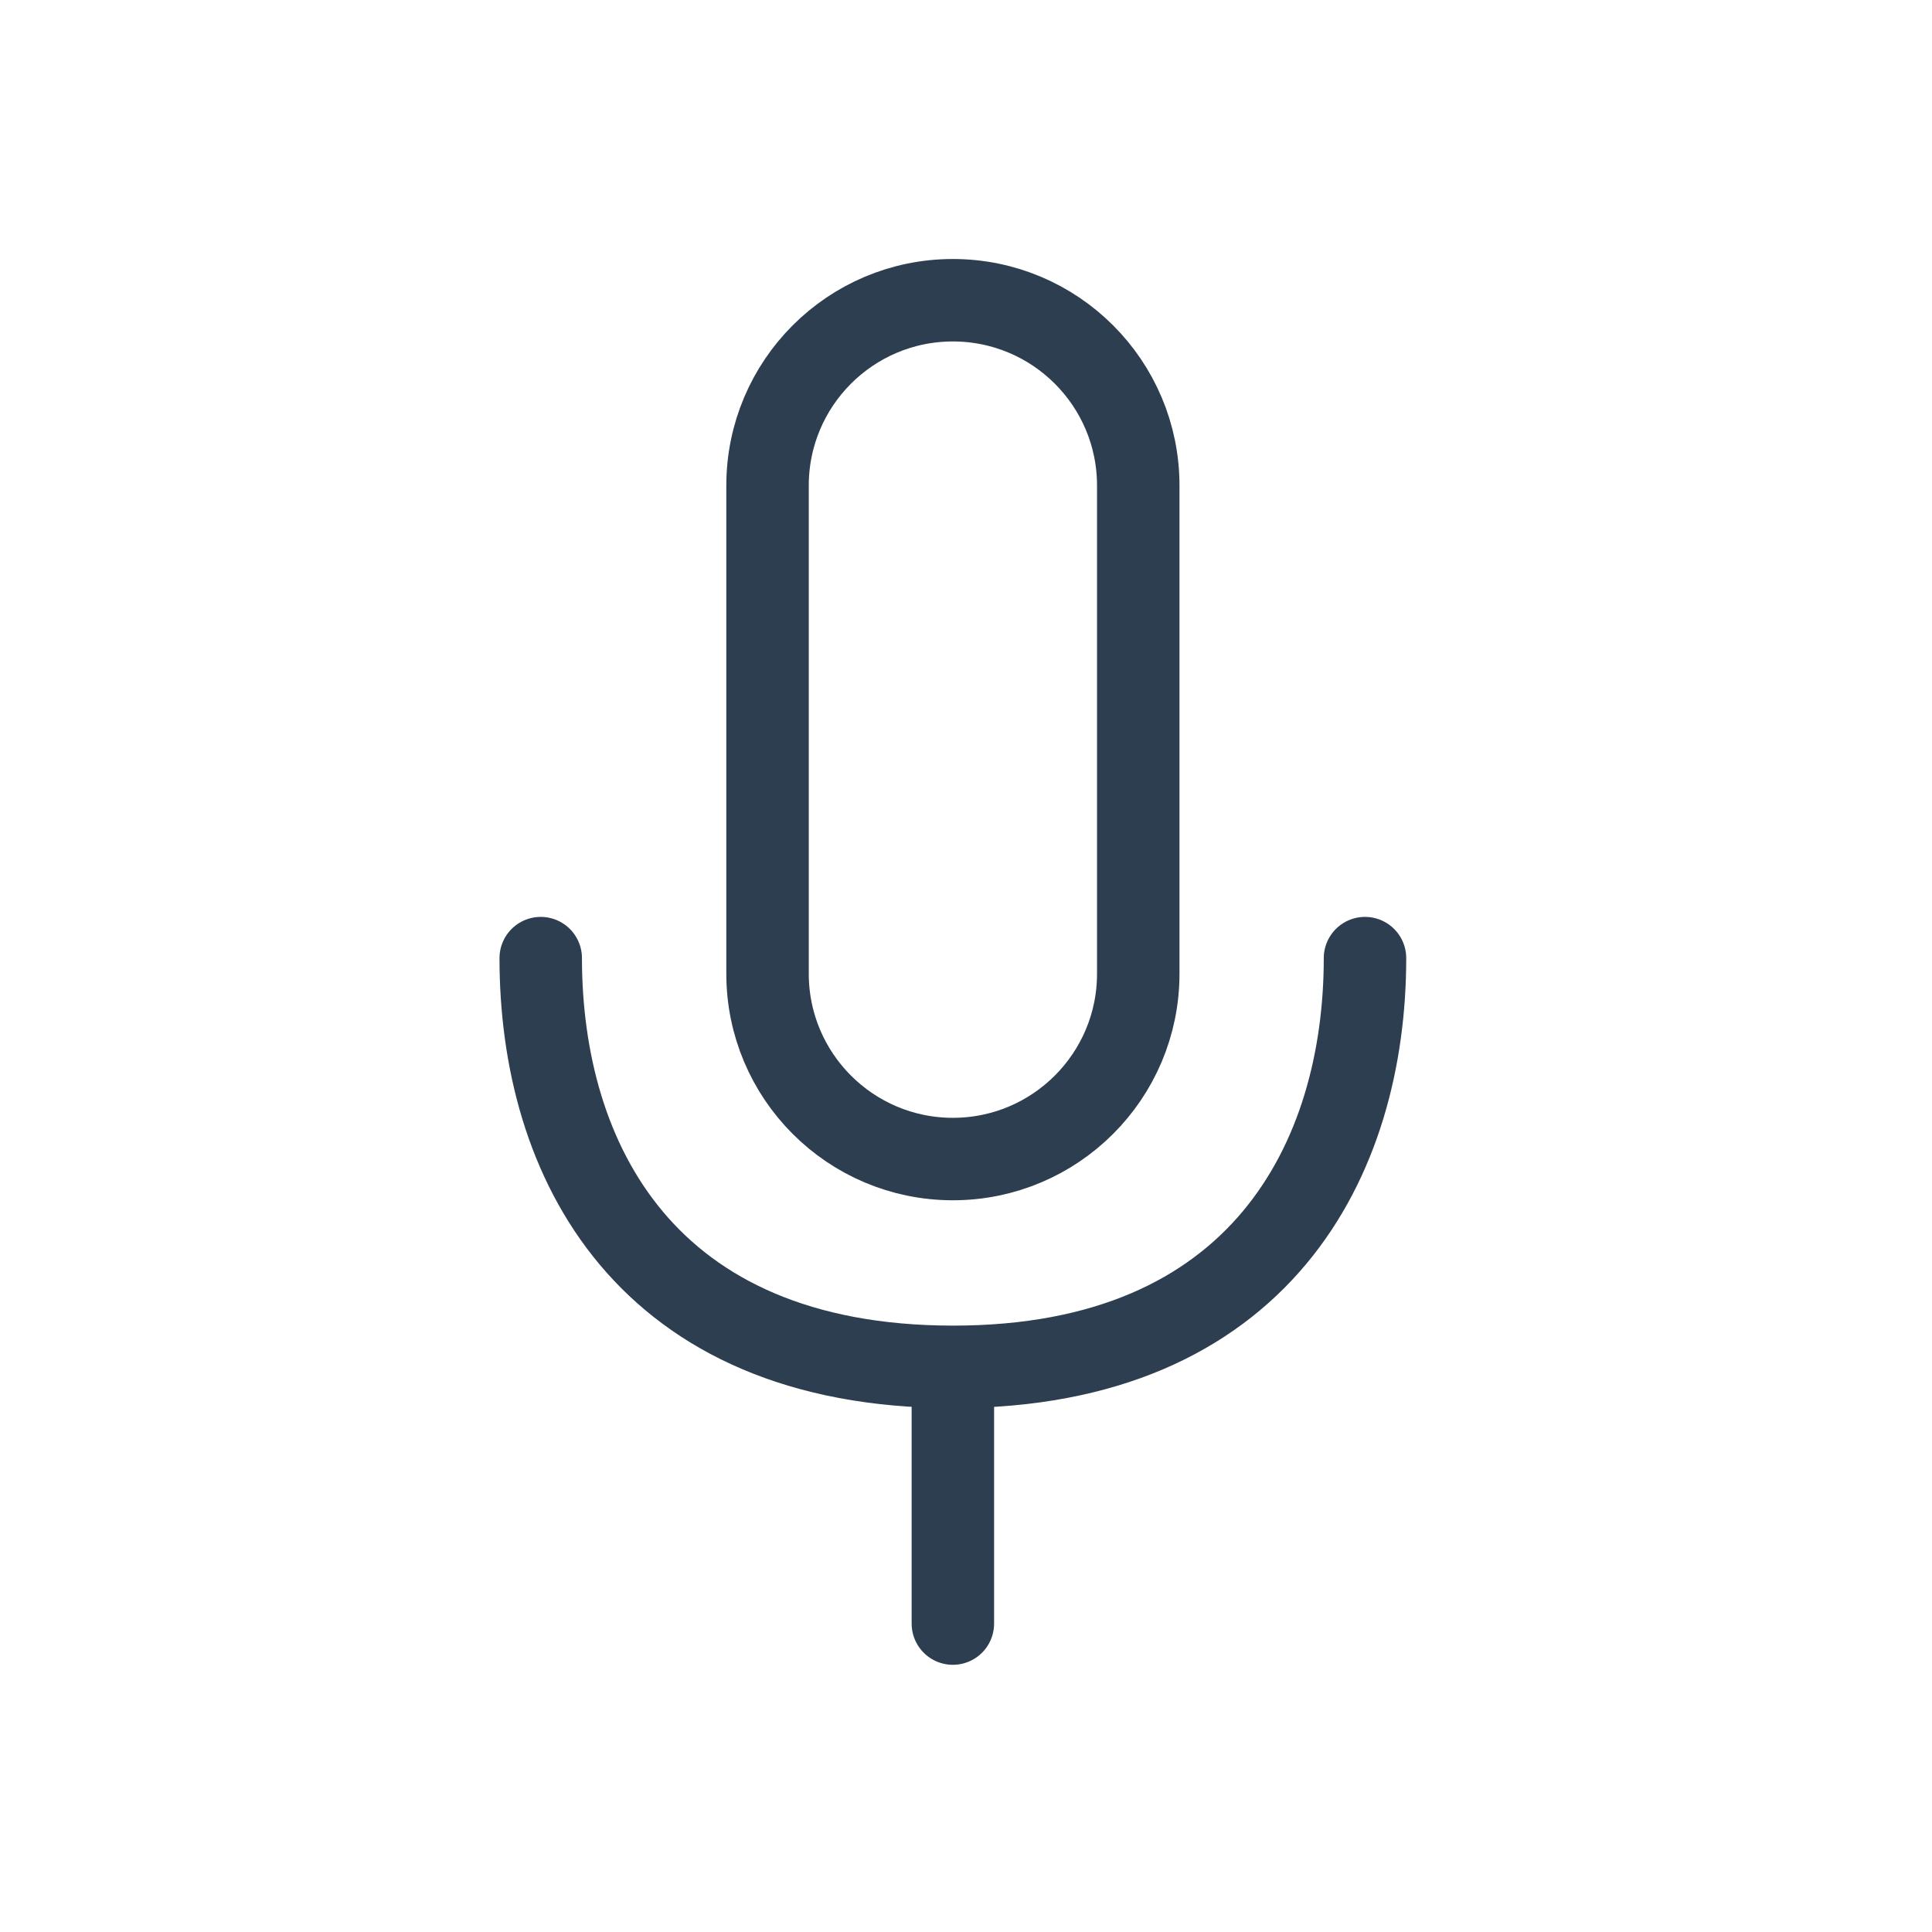 <svg width="25" height="25" viewBox="0 0 25 25" fill="none" xmlns="http://www.w3.org/2000/svg">
<path d="M14.729 6.283C14.729 4.959 13.655 3.885 12.33 3.885C11.006 3.885 9.932 4.959 9.932 6.283V12.6C9.932 13.924 11.006 14.998 12.33 14.998C13.655 14.998 14.729 13.924 14.729 12.6V6.283Z" stroke="#2C3E50" stroke-width="1.067"/>
<path d="M6.997 12.398C6.997 15.01 8.344 17.684 12.33 17.687M12.33 17.687C16.316 17.689 17.663 14.992 17.663 12.398M12.33 17.687V21.009" stroke="#2C3E50" stroke-width="1.067" stroke-linecap="round"/>
</svg>

